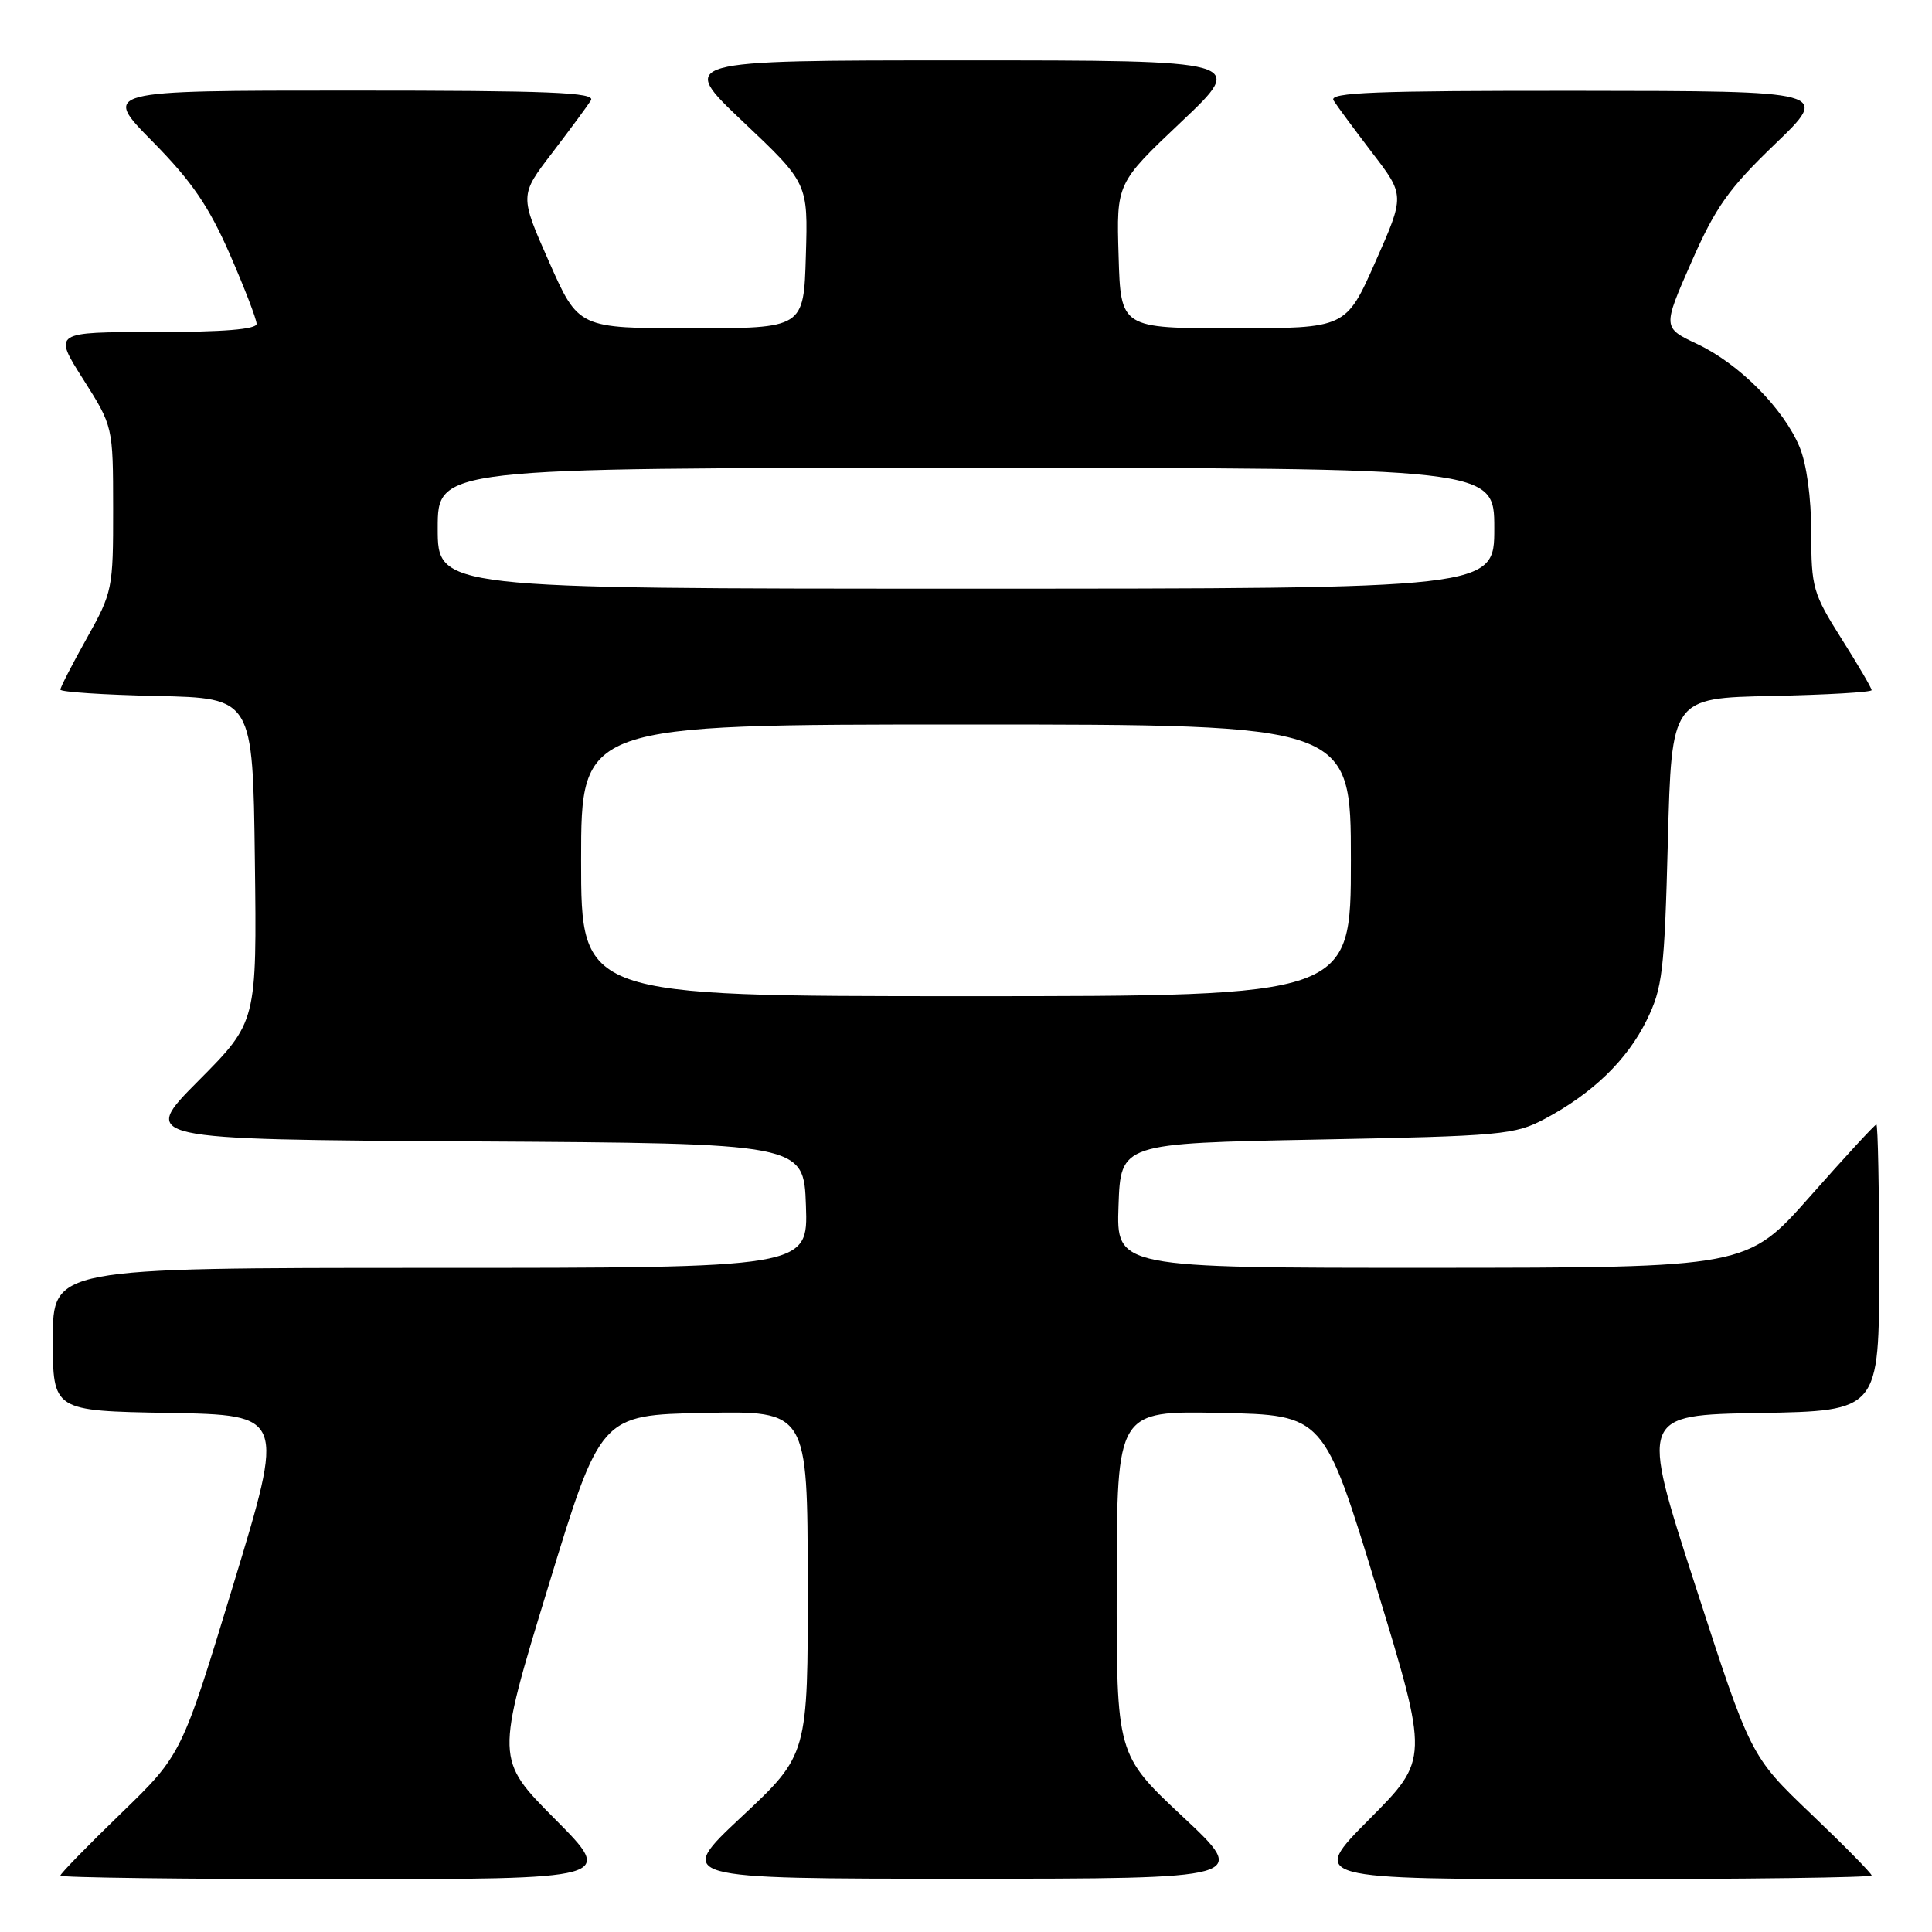 <?xml version="1.0" encoding="UTF-8" standalone="no"?>
<!DOCTYPE svg PUBLIC "-//W3C//DTD SVG 1.1//EN" "http://www.w3.org/Graphics/SVG/1.1/DTD/svg11.dtd" >
<svg xmlns="http://www.w3.org/2000/svg" xmlns:xlink="http://www.w3.org/1999/xlink" version="1.1" viewBox="0 0 256 256">
 <g >
 <path fill="currentColor"
d=" M 73.56 241.06 C 65.66 233.11 65.66 233.11 72.62 210.31 C 79.58 187.50 79.58 187.50 93.29 187.22 C 107.00 186.94 107.00 186.94 107.03 209.72 C 107.06 232.50 107.06 232.50 98.28 240.72 C 89.50 248.94 89.50 248.94 127.50 248.94 C 165.50 248.94 165.50 248.94 156.72 240.72 C 147.94 232.50 147.94 232.50 147.97 209.72 C 148.00 186.94 148.00 186.94 161.71 187.22 C 175.42 187.50 175.42 187.50 182.38 210.31 C 189.34 233.11 189.34 233.11 181.44 241.06 C 173.55 249.00 173.55 249.00 210.77 249.00 C 231.25 249.00 248.00 248.78 248.00 248.51 C 248.00 248.24 244.39 244.57 239.98 240.36 C 231.96 232.70 231.96 232.70 224.64 210.10 C 217.32 187.50 217.32 187.50 233.16 187.23 C 249.00 186.95 249.00 186.95 249.00 167.98 C 249.00 157.54 248.83 149.00 248.63 149.00 C 248.43 149.00 244.49 153.27 239.88 158.49 C 231.50 167.97 231.50 167.97 189.71 167.99 C 147.92 168.00 147.92 168.00 148.21 159.75 C 148.50 151.50 148.50 151.50 174.50 151.00 C 199.06 150.53 200.73 150.37 204.72 148.24 C 211.05 144.86 215.59 140.46 218.18 135.21 C 220.29 130.93 220.55 128.77 221.00 111.50 C 221.50 92.50 221.50 92.50 234.75 92.22 C 242.04 92.07 248.00 91.72 248.00 91.45 C 248.00 91.17 246.20 88.10 244.00 84.62 C 240.23 78.65 240.00 77.84 240.00 70.61 C 240.00 65.95 239.39 61.48 238.45 59.22 C 236.33 54.14 230.44 48.20 224.90 45.59 C 220.30 43.42 220.30 43.42 224.11 34.75 C 227.32 27.44 229.06 24.99 235.21 19.08 C 242.50 12.06 242.50 12.06 209.20 12.03 C 182.16 12.01 176.05 12.24 176.70 13.30 C 177.14 14.01 179.45 17.13 181.82 20.24 C 186.15 25.88 186.15 25.88 182.25 34.69 C 178.35 43.50 178.35 43.50 163.43 43.50 C 148.50 43.50 148.50 43.50 148.22 33.89 C 147.93 24.28 147.93 24.28 156.53 16.14 C 165.13 8.00 165.13 8.00 127.50 8.00 C 89.87 8.00 89.87 8.00 98.47 16.14 C 107.07 24.28 107.07 24.28 106.78 33.89 C 106.50 43.50 106.50 43.50 91.57 43.50 C 76.65 43.50 76.65 43.50 72.75 34.69 C 68.85 25.88 68.85 25.88 73.18 20.24 C 75.55 17.13 77.86 14.01 78.30 13.30 C 78.95 12.24 72.93 12.00 46.33 12.00 C 13.55 12.00 13.55 12.00 20.21 18.75 C 25.41 24.02 27.65 27.30 30.44 33.66 C 32.40 38.15 34.00 42.31 34.00 42.91 C 34.00 43.64 29.57 44.00 20.53 44.00 C 7.05 44.00 7.05 44.00 11.02 50.25 C 14.98 56.50 14.98 56.50 14.99 67.40 C 15.00 78.01 14.91 78.48 11.50 84.57 C 9.57 88.01 8.00 91.08 8.00 91.38 C 8.00 91.69 13.74 92.07 20.75 92.22 C 33.50 92.50 33.50 92.50 33.77 113.96 C 34.04 135.41 34.04 135.41 26.30 143.20 C 18.57 150.98 18.57 150.98 62.53 151.24 C 106.50 151.50 106.50 151.50 106.79 159.75 C 107.08 168.00 107.08 168.00 57.04 168.00 C 7.00 168.00 7.00 168.00 7.00 177.47 C 7.00 186.95 7.00 186.95 22.37 187.22 C 37.75 187.50 37.75 187.50 30.91 210.00 C 24.07 232.50 24.07 232.50 16.04 240.28 C 11.62 244.56 8.00 248.27 8.00 248.53 C 8.00 248.79 24.53 249.00 44.73 249.00 C 81.45 249.00 81.45 249.00 73.56 241.06 Z  M 77.00 114.00 C 77.00 96.00 77.00 96.00 128.00 96.00 C 179.00 96.00 179.00 96.00 179.00 114.00 C 179.00 132.00 179.00 132.00 128.00 132.00 C 77.00 132.00 77.00 132.00 77.00 114.00 Z  M 58.00 70.00 C 58.00 62.00 58.00 62.00 128.00 62.00 C 198.00 62.00 198.00 62.00 198.00 70.00 C 198.00 78.00 198.00 78.00 128.00 78.00 C 58.00 78.00 58.00 78.00 58.00 70.00 Z "/>
</g>
</svg>